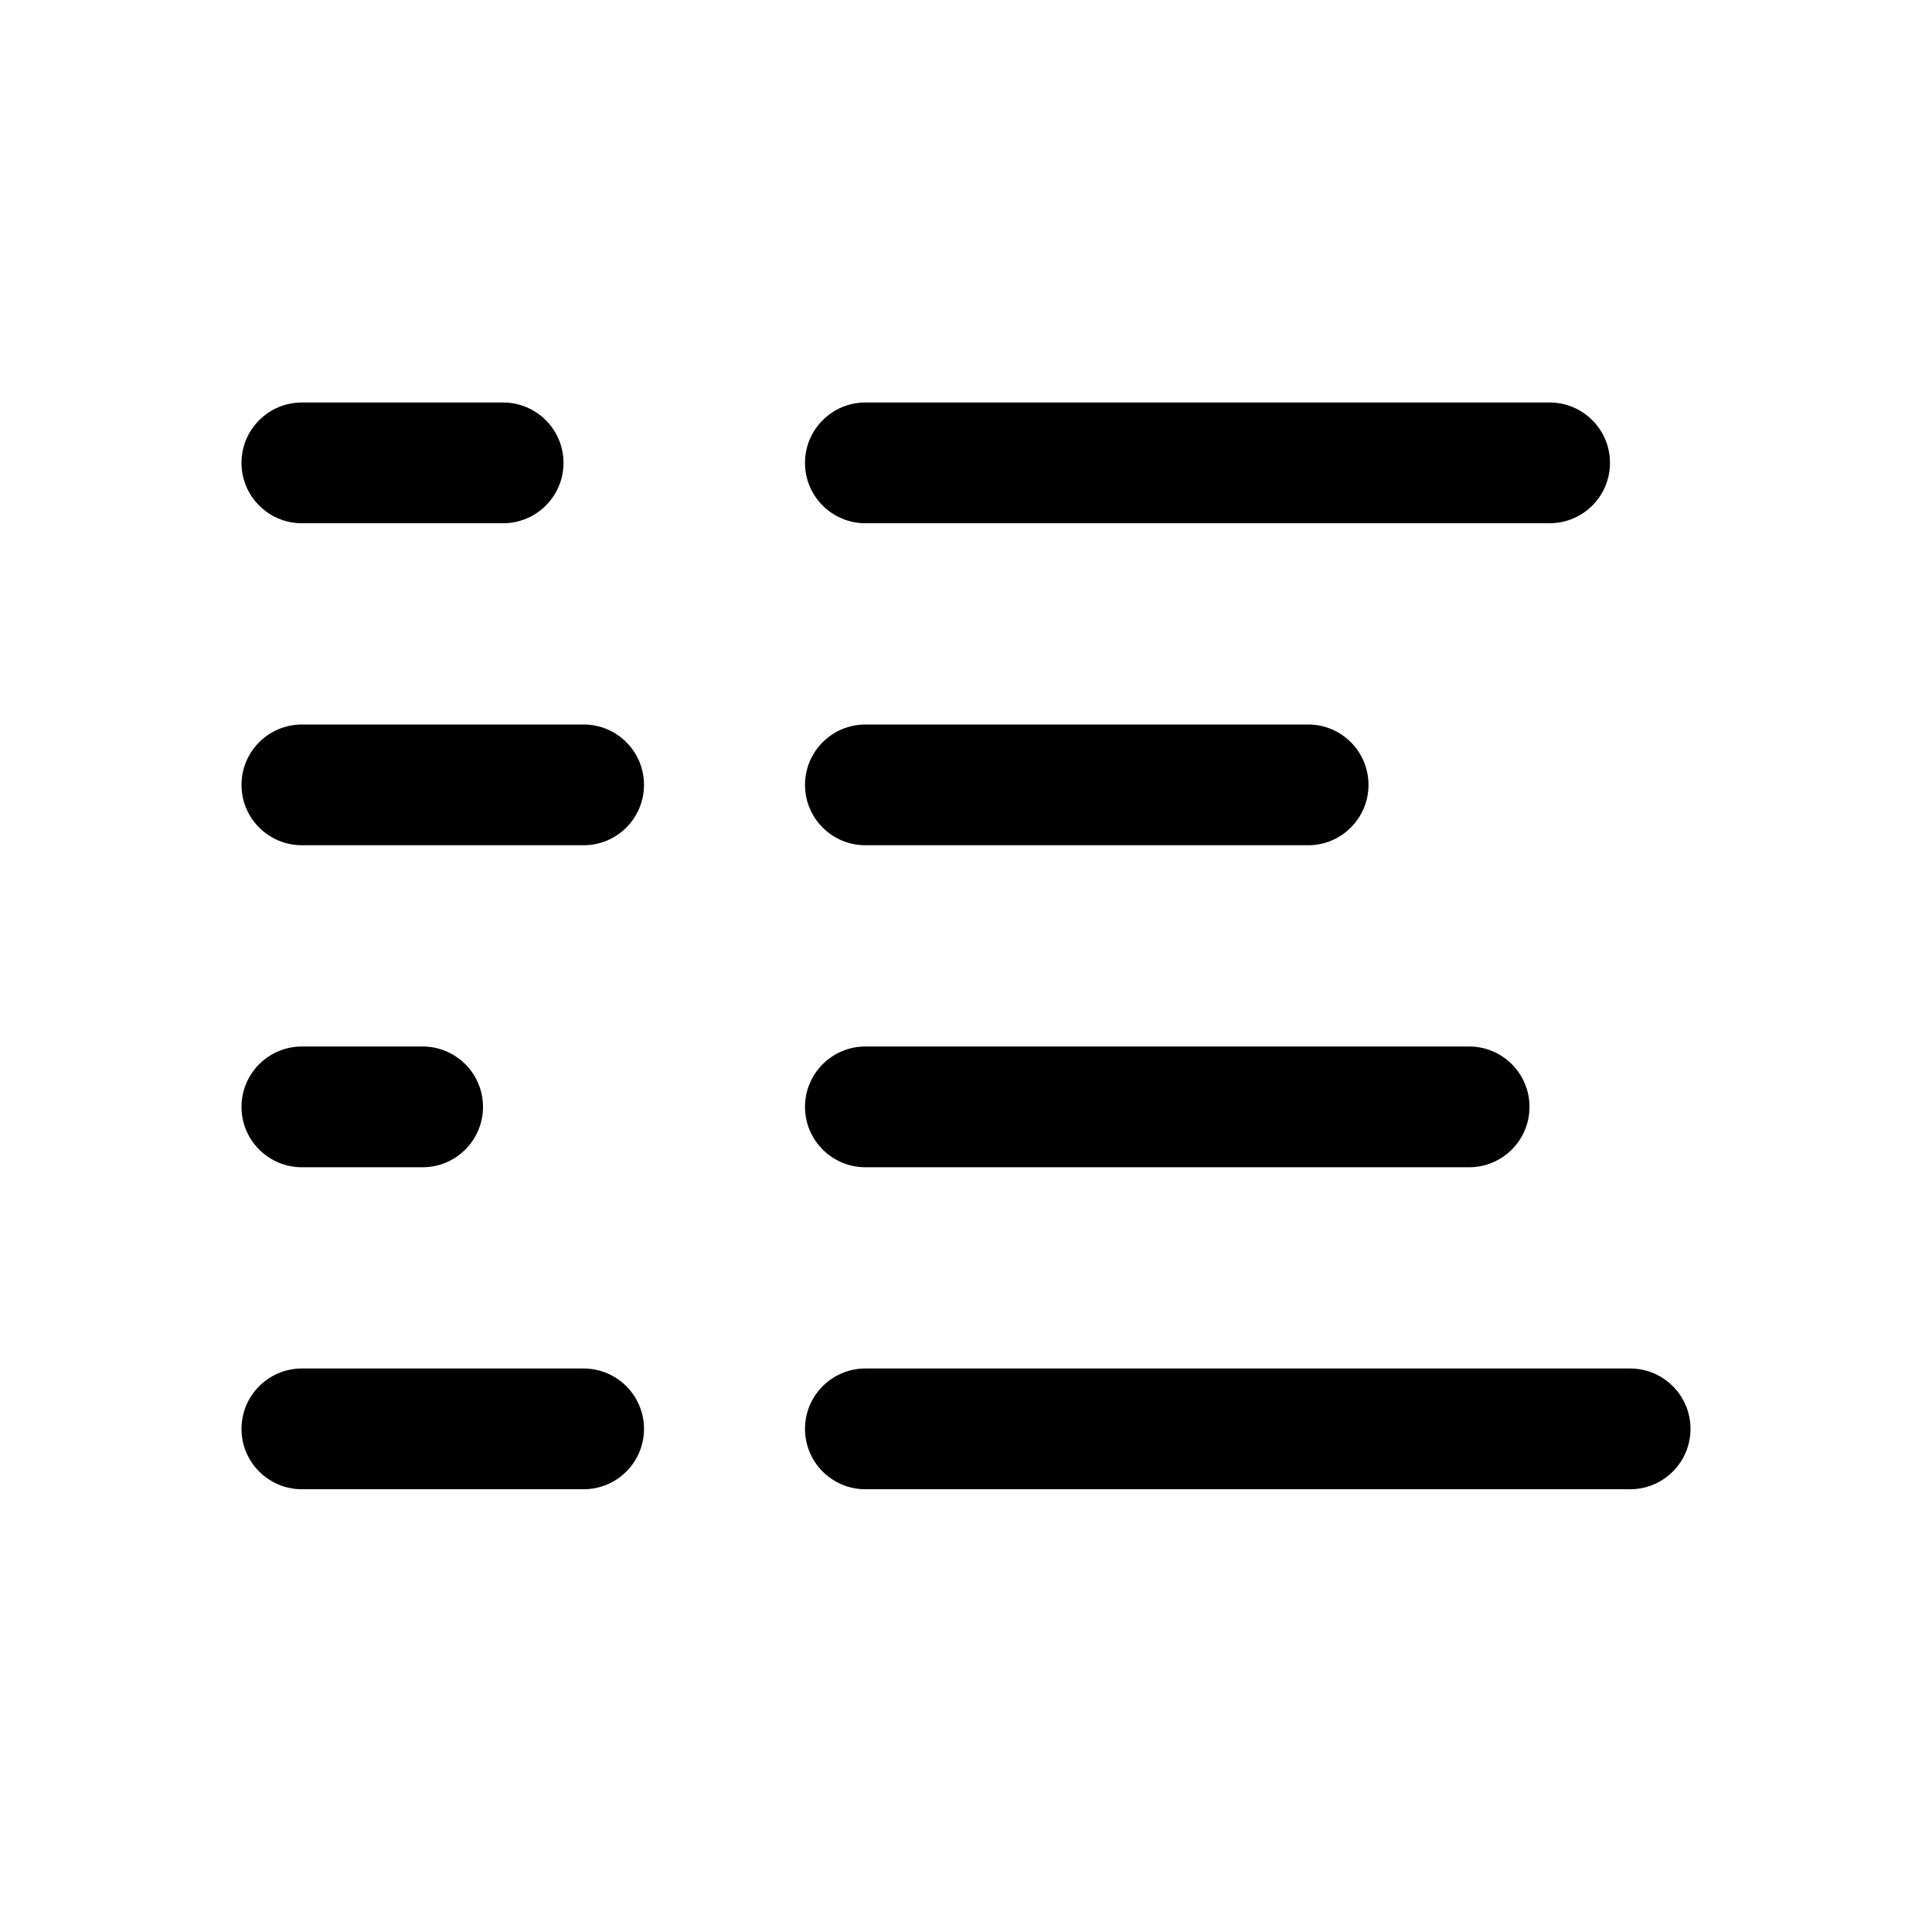 <svg width="24" height="24" viewBox="0 0 24 24" fill="none" xmlns="http://www.w3.org/2000/svg">
<g id="size=24">
<g id="Union">
<path d="M3.75 5C3.336 5 3 5.336 3 5.75C3 6.164 3.336 6.5 3.75 6.5H6.25C6.664 6.5 7 6.164 7 5.75C7 5.336 6.664 5 6.25 5H3.75Z" fill="#000001"/>
<path d="M10.75 9C10.336 9 10 9.336 10 9.75C10 10.164 10.336 10.5 10.75 10.5H16.25C16.664 10.5 17 10.164 17 9.75C17 9.336 16.664 9 16.25 9H10.75Z" fill="#000001"/>
<path d="M3 9.75C3 9.336 3.336 9 3.75 9H7.25C7.664 9 8 9.336 8 9.75C8 10.164 7.664 10.5 7.25 10.5H3.75C3.336 10.5 3 10.164 3 9.75Z" fill="#000001"/>
<path d="M3.75 13C3.336 13 3 13.336 3 13.75C3 14.164 3.336 14.5 3.75 14.5H5.25C5.664 14.5 6 14.164 6 13.75C6 13.336 5.664 13 5.25 13H3.75Z" fill="#000001"/>
<path d="M3 17.75C3 17.336 3.336 17 3.75 17H7.25C7.664 17 8 17.336 8 17.75C8 18.164 7.664 18.5 7.25 18.5H3.75C3.336 18.5 3 18.164 3 17.75Z" fill="#000001"/>
<path d="M10.75 5C10.336 5 10 5.336 10 5.75C10 6.164 10.336 6.5 10.75 6.5H19.25C19.664 6.5 20 6.164 20 5.75C20 5.336 19.664 5 19.25 5H10.75Z" fill="#000001"/>
<path d="M10 13.75C10 13.336 10.336 13 10.75 13H18.25C18.664 13 19 13.336 19 13.75C19 14.164 18.664 14.5 18.25 14.5H10.75C10.336 14.5 10 14.164 10 13.75Z" fill="#000001"/>
<path d="M10.75 17C10.336 17 10 17.336 10 17.75C10 18.164 10.336 18.5 10.75 18.5H20.25C20.664 18.5 21 18.164 21 17.75C21 17.336 20.664 17 20.25 17H10.75Z" fill="#000001"/>
</g>
</g>
</svg>
